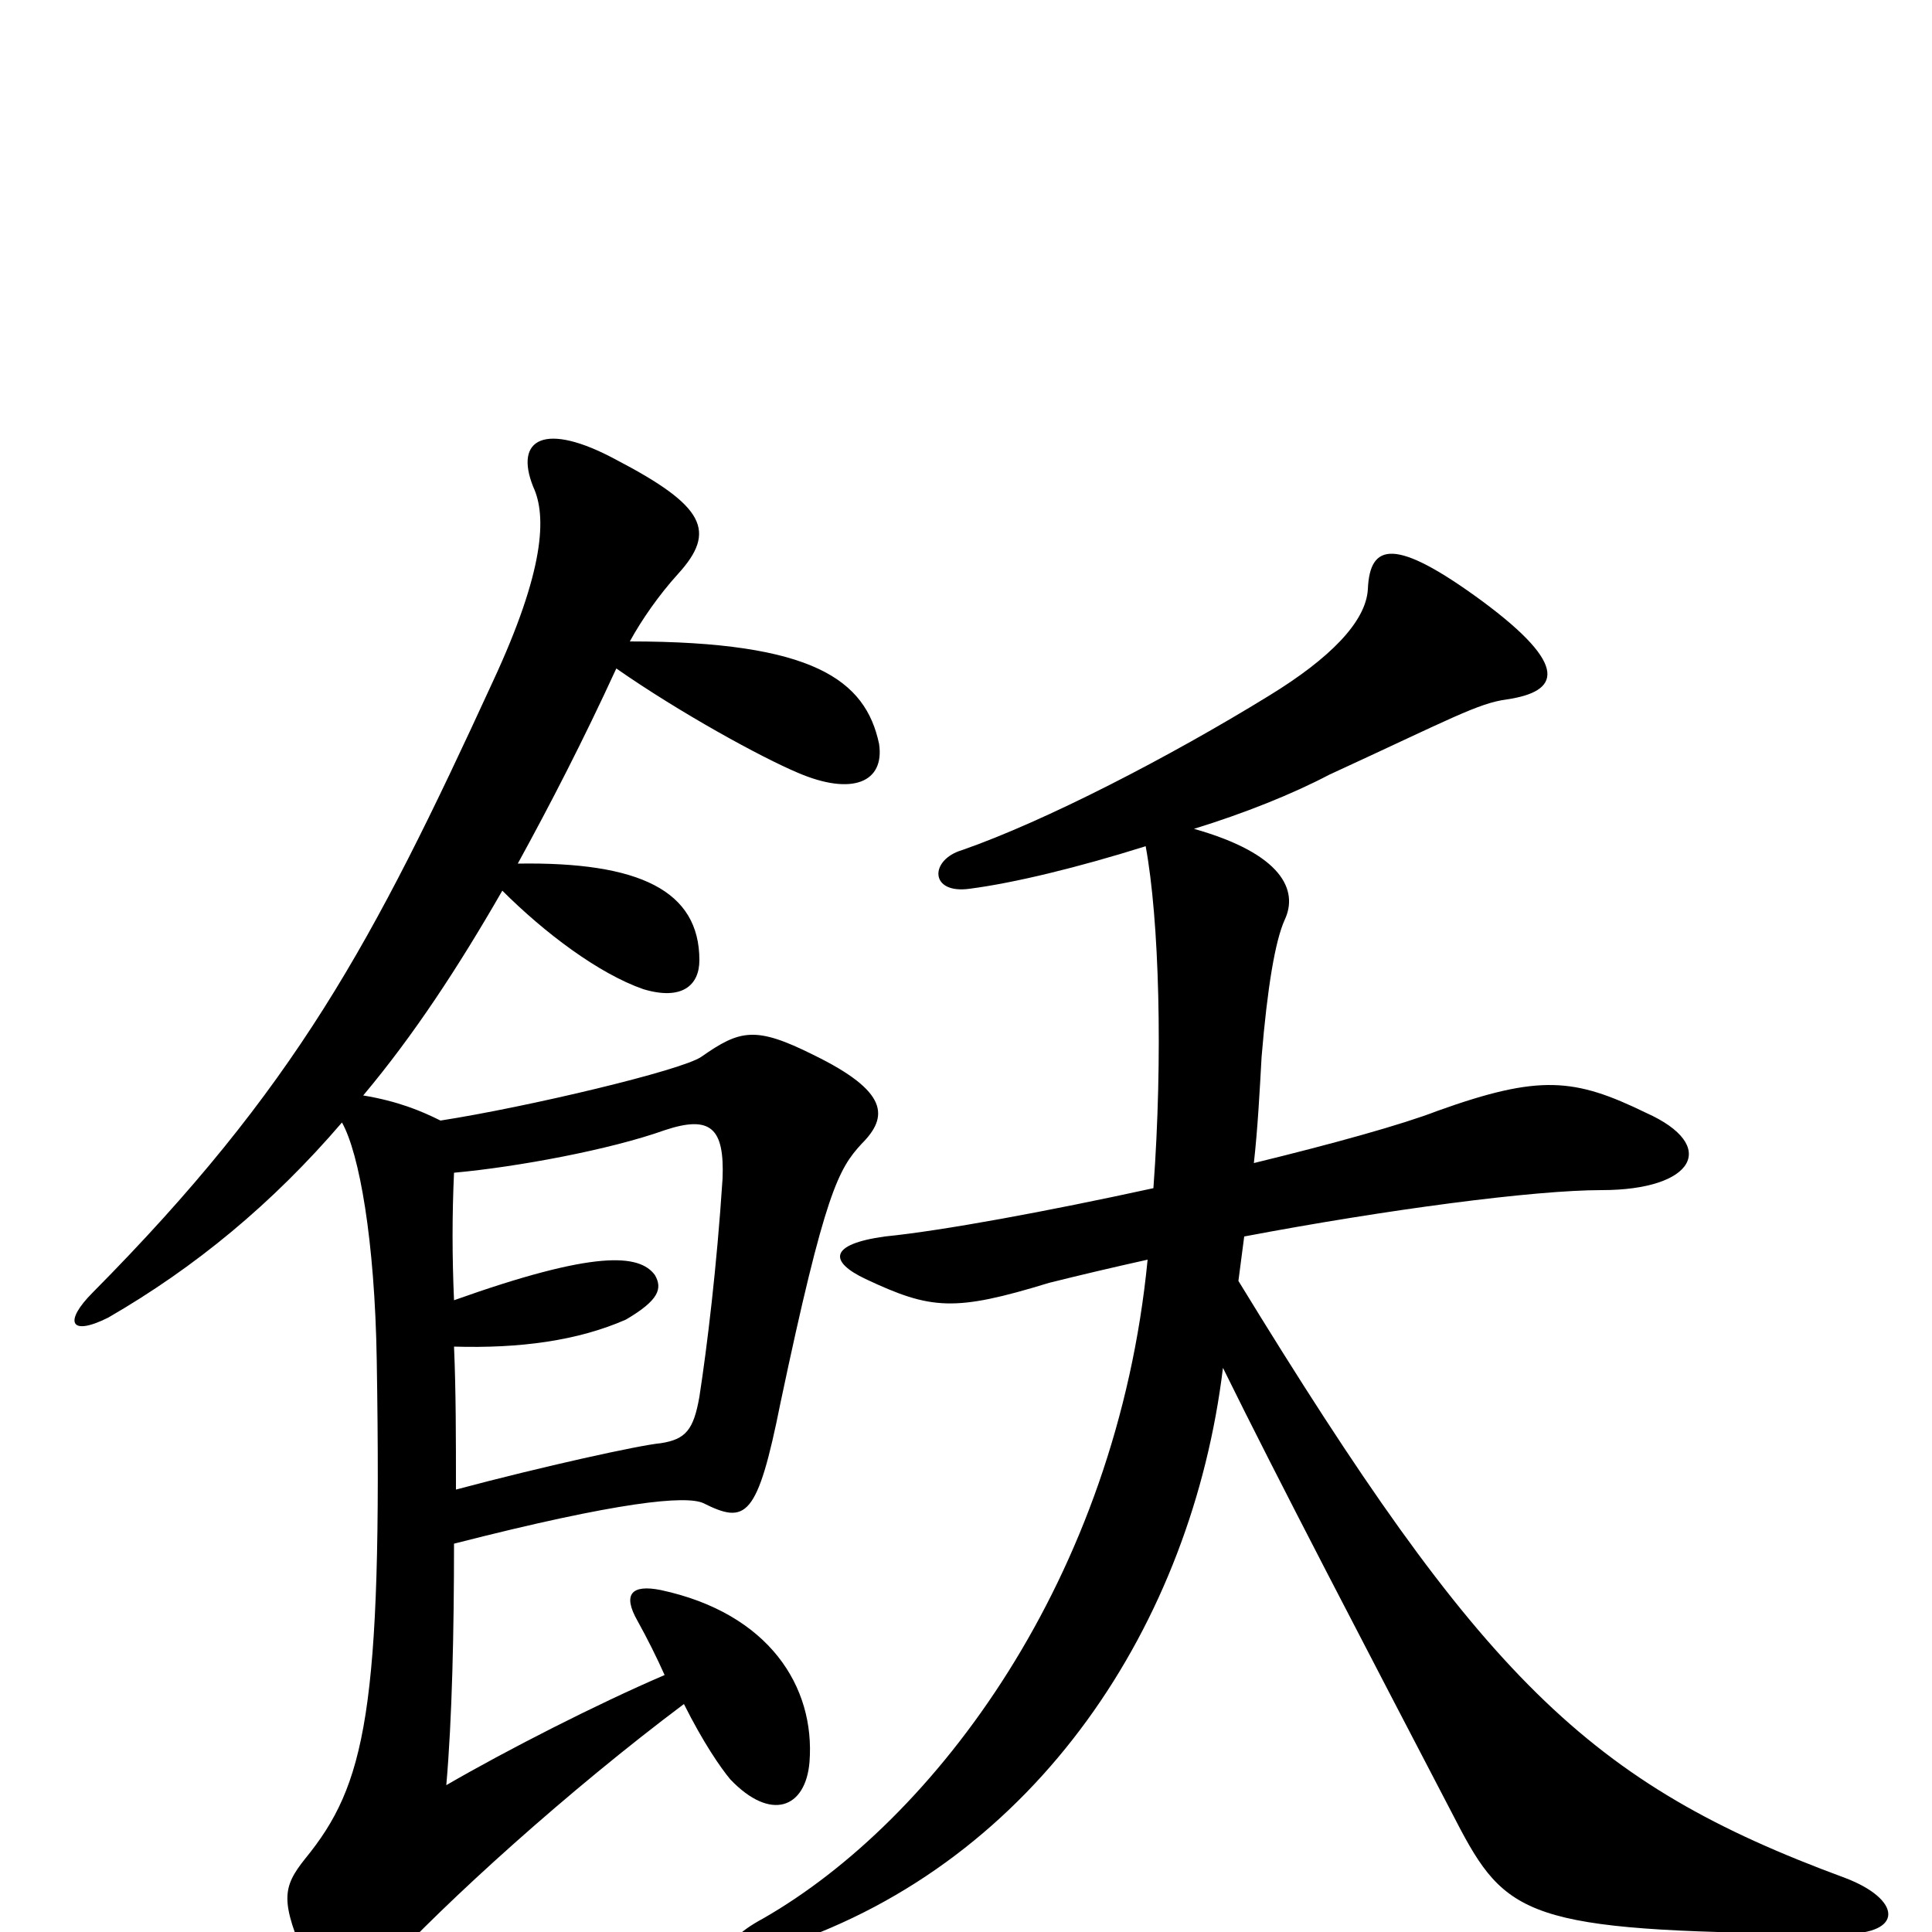 <svg xmlns="http://www.w3.org/2000/svg" viewBox="0 -1000 1000 1000">
	<path fill="#000000" d="M641 -337C642 -345 643 -352 644 -360C718 -374 794 -384 829 -384C877 -384 890 -407 852 -424C815 -442 797 -444 744 -425C726 -418 690 -408 649 -398C651 -416 652 -435 653 -453C656 -489 660 -513 665 -524C672 -539 664 -558 618 -571C644 -579 669 -589 688 -599C751 -628 765 -636 780 -638C807 -642 813 -655 767 -689C722 -722 709 -719 708 -695C707 -678 688 -659 657 -640C605 -608 541 -575 498 -560C481 -555 481 -537 502 -540C525 -543 558 -551 593 -562C600 -524 602 -453 597 -385C542 -373 488 -363 458 -360C429 -356 429 -347 448 -338C482 -322 494 -321 543 -336C559 -340 576 -344 594 -348C578 -183 484 -58 395 -7C369 7 375 17 406 7C537 -37 617 -160 633 -292C661 -235 706 -149 756 -53C781 -6 796 0 954 1C986 1 984 -17 955 -28C822 -77 767 -131 641 -337ZM236 -229C236 -255 236 -280 235 -303C269 -302 299 -306 324 -317C341 -327 343 -333 339 -340C331 -351 308 -353 235 -327C234 -350 234 -371 235 -393C268 -396 316 -405 344 -415C368 -423 375 -416 374 -390C371 -344 366 -303 362 -277C359 -260 355 -255 342 -253C331 -252 281 -241 236 -229ZM319 -654C352 -631 394 -608 413 -600C441 -588 458 -595 455 -615C448 -648 421 -668 326 -668C332 -679 341 -692 351 -703C371 -725 365 -738 319 -762C282 -782 266 -773 276 -748C283 -733 282 -705 255 -647C193 -512 153 -437 48 -331C33 -316 36 -308 56 -318C101 -344 141 -377 177 -419C186 -403 194 -358 195 -296C198 -114 189 -76 158 -38C146 -23 145 -16 159 16C171 43 177 44 198 20C231 -16 294 -73 354 -118C364 -98 373 -85 378 -79C399 -57 417 -64 419 -88C422 -127 398 -165 342 -177C327 -180 322 -175 330 -161C335 -152 340 -142 344 -133C309 -118 262 -94 231 -76C234 -110 235 -156 235 -201C321 -223 355 -226 364 -222C386 -211 392 -214 404 -274C427 -383 434 -395 446 -408C460 -422 460 -435 421 -454C391 -469 383 -467 363 -453C353 -446 273 -427 228 -420C218 -425 206 -430 188 -433C214 -464 237 -499 260 -539C282 -517 310 -496 333 -488C353 -482 362 -490 362 -503C362 -539 331 -554 268 -553C285 -584 302 -617 319 -654Z"/>
</svg>
